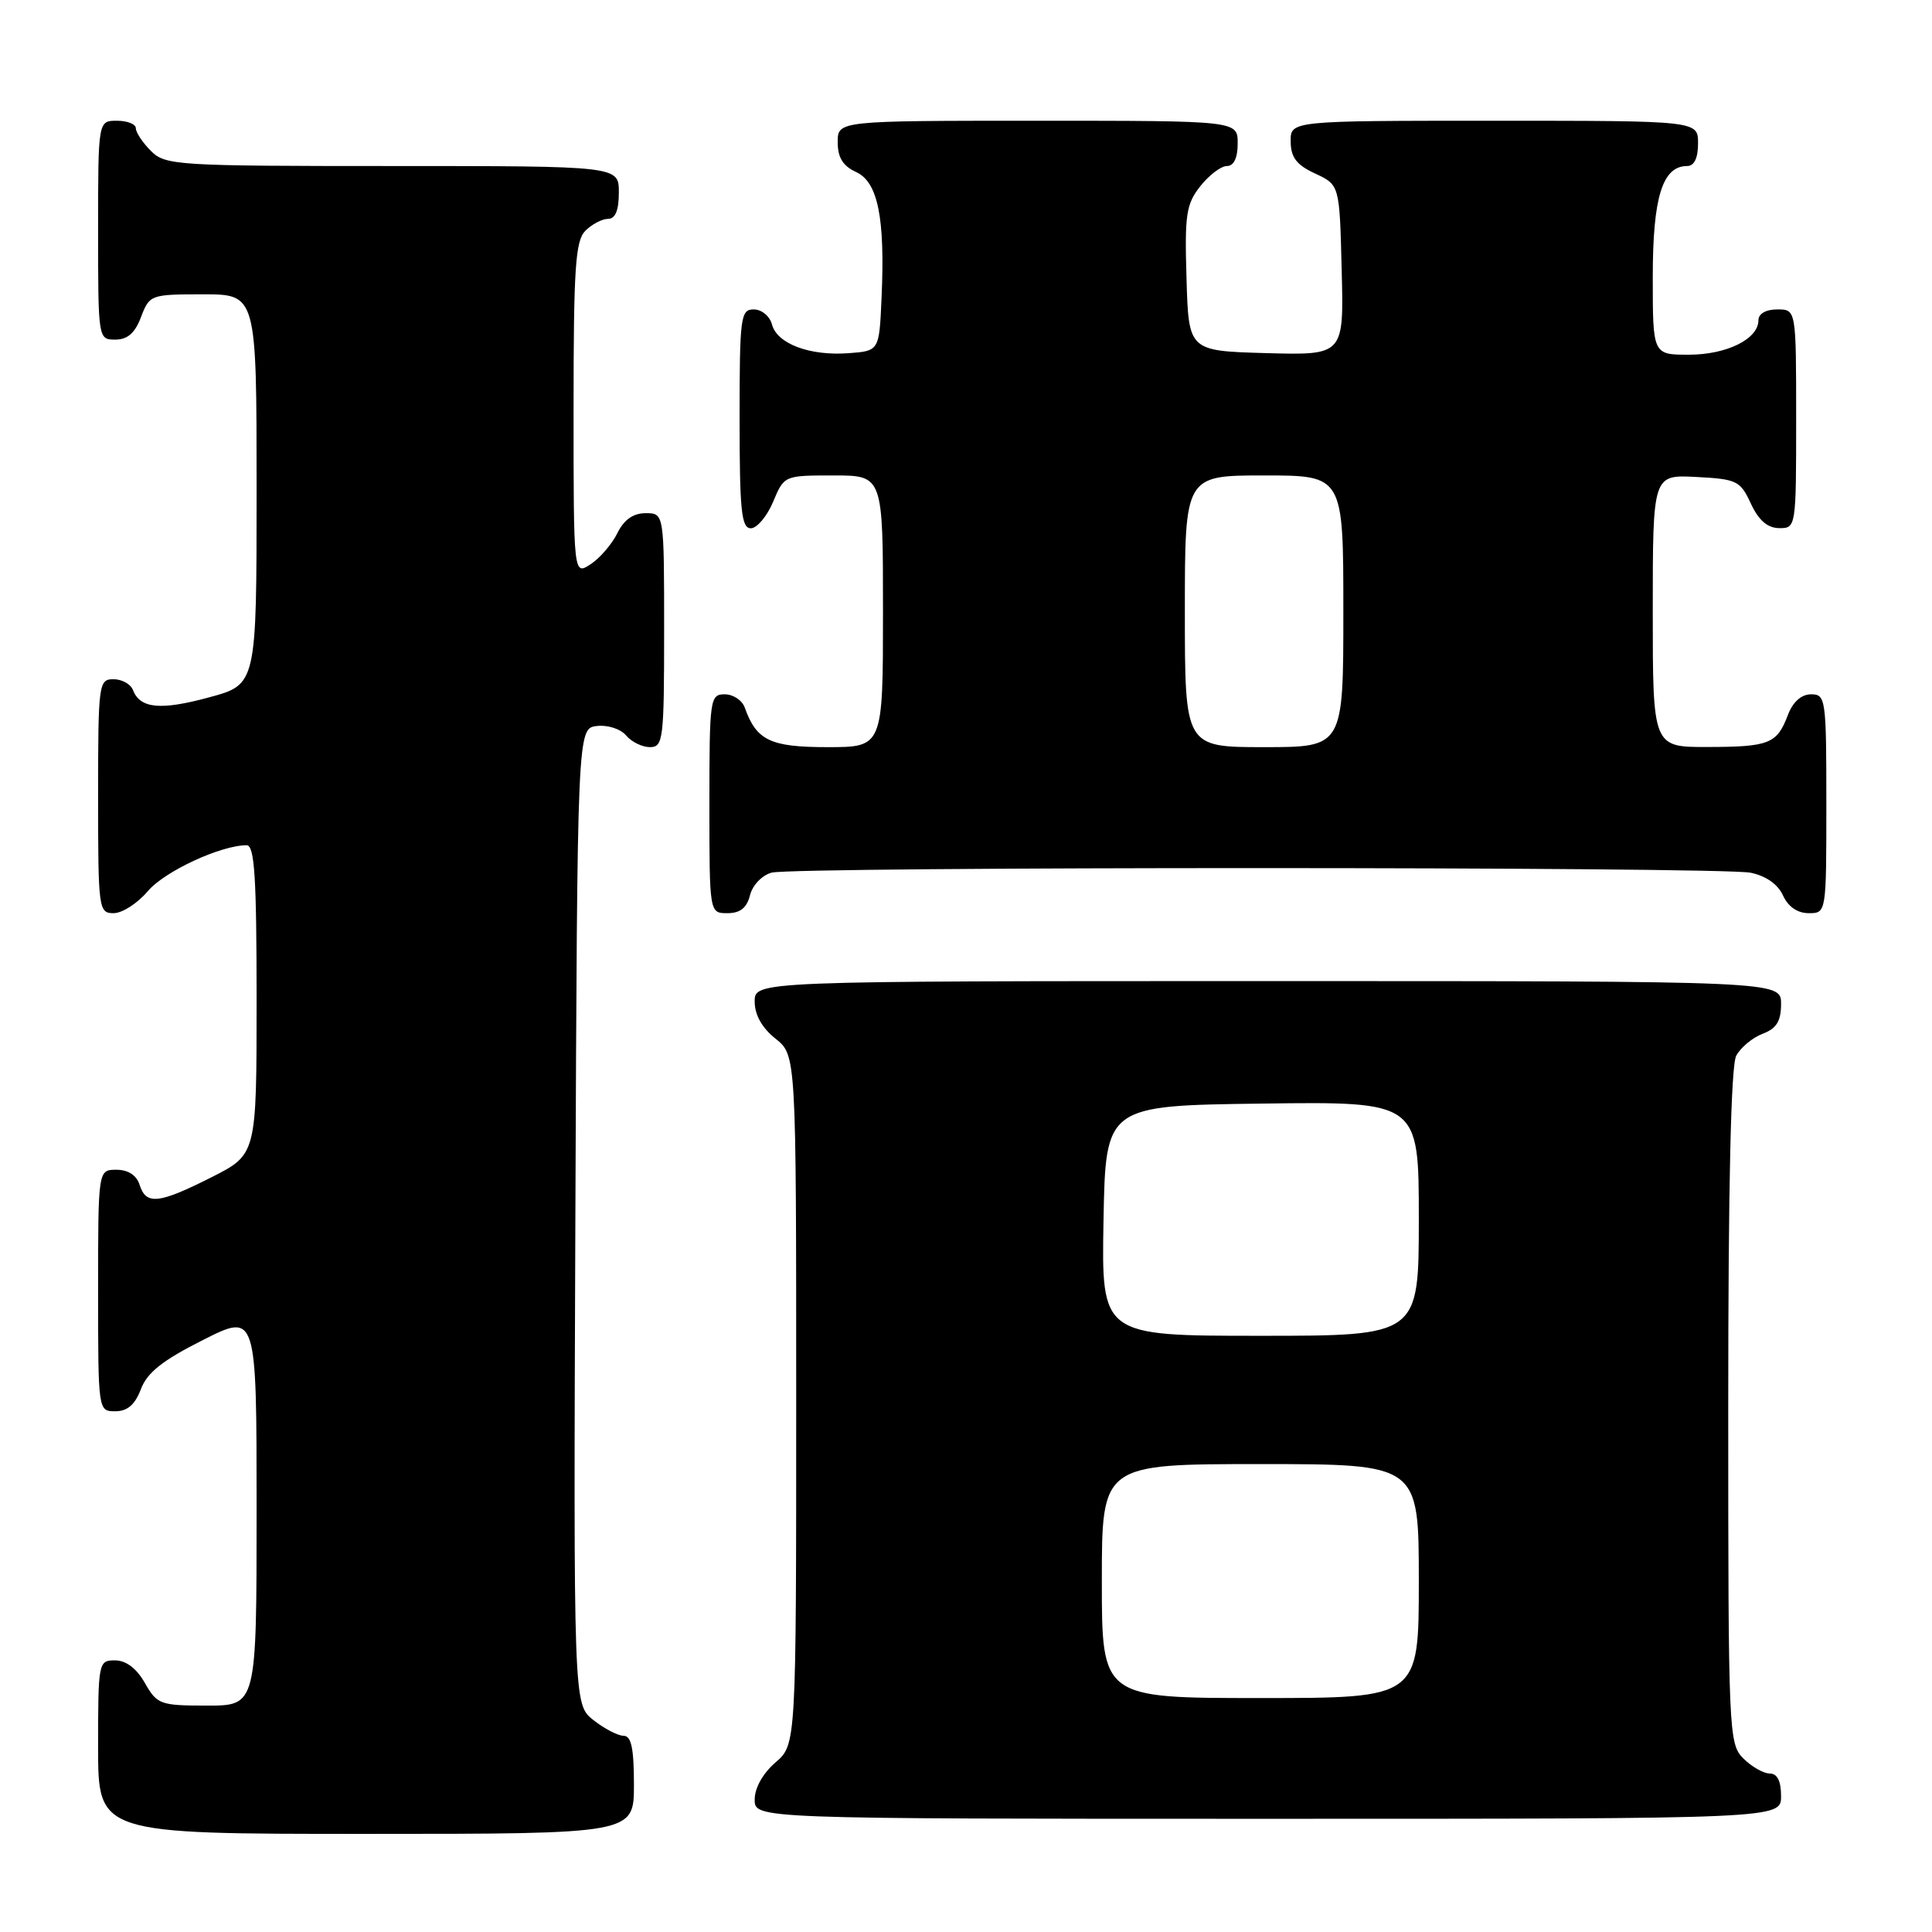 <?xml version="1.0" encoding="UTF-8" standalone="no"?>
<!DOCTYPE svg PUBLIC "-//W3C//DTD SVG 1.1//EN" "http://www.w3.org/Graphics/SVG/1.1/DTD/svg11.dtd" >
<svg xmlns="http://www.w3.org/2000/svg" xmlns:xlink="http://www.w3.org/1999/xlink" version="1.1" viewBox="0 0 256 256">
 <g >
 <path fill="currentColor"
d=" M 84.00 236.50 C 84.00 231.67 83.65 230.00 82.63 230.00 C 81.88 230.00 80.08 229.06 78.63 227.92 C 75.99 225.84 75.99 225.84 76.24 161.17 C 76.50 96.50 76.50 96.50 79.09 96.20 C 80.52 96.03 82.24 96.59 82.96 97.45 C 83.67 98.30 85.09 99.00 86.12 99.00 C 87.88 99.00 88.00 98.00 88.00 83.50 C 88.00 68.00 88.00 68.00 85.55 68.00 C 83.90 68.00 82.68 68.86 81.80 70.65 C 81.09 72.10 79.49 73.96 78.25 74.77 C 76.00 76.24 76.00 76.24 76.00 54.19 C 76.00 35.48 76.24 31.90 77.57 30.57 C 78.44 29.71 79.79 29.00 80.57 29.00 C 81.54 29.00 82.00 27.87 82.00 25.50 C 82.00 22.00 82.00 22.00 52.00 22.00 C 23.33 22.00 21.91 21.91 20.00 20.00 C 18.90 18.90 18.00 17.55 18.00 17.00 C 18.00 16.45 16.88 16.00 15.50 16.00 C 13.00 16.00 13.00 16.00 13.00 30.50 C 13.00 44.93 13.01 45.00 15.28 45.00 C 16.90 45.00 17.89 44.13 18.69 42.00 C 19.81 39.06 19.96 39.00 26.91 39.00 C 34.00 39.00 34.00 39.00 34.00 64.85 C 34.00 90.70 34.00 90.70 27.72 92.40 C 21.25 94.16 18.56 93.89 17.61 91.42 C 17.31 90.64 16.15 90.00 15.03 90.00 C 13.08 90.00 13.00 90.59 13.00 105.50 C 13.00 120.49 13.07 121.00 15.06 121.00 C 16.20 121.00 18.23 119.69 19.58 118.09 C 21.78 115.47 29.25 112.00 32.68 112.00 C 33.73 112.00 34.00 116.17 34.00 132.49 C 34.00 152.97 34.00 152.97 28.03 155.99 C 21.01 159.53 19.36 159.70 18.50 157.00 C 18.09 155.72 16.99 155.00 15.43 155.00 C 13.00 155.00 13.00 155.00 13.00 171.00 C 13.00 186.99 13.00 187.00 15.28 187.00 C 16.88 187.00 17.89 186.13 18.67 184.07 C 19.50 181.87 21.54 180.25 26.89 177.56 C 34.00 173.97 34.00 173.97 34.00 199.99 C 34.00 226.00 34.00 226.00 27.45 226.00 C 21.23 226.00 20.82 225.85 19.20 223.01 C 18.11 221.08 16.70 220.01 15.25 220.01 C 13.05 220.00 13.00 220.24 13.00 231.50 C 13.00 243.00 13.00 243.00 48.50 243.00 C 84.00 243.00 84.00 243.00 84.00 236.50 Z  M 236.00 238.00 C 236.00 236.00 235.50 235.00 234.50 235.00 C 233.68 235.00 232.10 234.10 231.00 233.00 C 229.06 231.06 229.00 229.67 229.00 186.43 C 229.00 156.93 229.36 141.20 230.06 139.89 C 230.64 138.80 232.22 137.49 233.56 136.98 C 235.40 136.28 236.00 135.31 236.00 133.02 C 236.00 130.00 236.00 130.00 168.00 130.00 C 100.00 130.00 100.00 130.00 100.00 132.71 C 100.00 134.47 100.96 136.19 102.75 137.62 C 105.50 139.81 105.50 139.81 105.50 185.49 C 105.50 231.17 105.50 231.17 102.75 233.54 C 101.09 234.97 100.00 236.91 100.00 238.45 C 100.00 241.00 100.00 241.00 168.00 241.00 C 236.00 241.00 236.00 241.00 236.00 238.00 Z  M 99.38 118.62 C 99.71 117.29 100.98 115.97 102.24 115.63 C 105.28 114.82 227.89 114.83 231.96 115.64 C 233.98 116.05 235.57 117.16 236.25 118.64 C 236.93 120.14 238.17 121.00 239.66 121.00 C 242.00 121.00 242.00 121.00 242.00 106.50 C 242.00 92.61 241.92 92.00 239.98 92.00 C 238.69 92.00 237.57 93.00 236.91 94.73 C 235.46 98.56 234.44 98.97 226.25 98.98 C 219.00 99.00 219.00 99.00 219.00 80.95 C 219.00 62.90 219.00 62.90 224.75 63.20 C 230.14 63.48 230.60 63.70 232.00 66.73 C 233.03 68.95 234.20 69.96 235.75 69.98 C 237.98 70.00 238.00 69.88 238.00 55.50 C 238.00 41.00 238.00 41.00 235.50 41.00 C 233.99 41.00 233.00 41.57 233.00 42.44 C 233.00 44.92 228.80 47.00 223.78 47.00 C 219.00 47.00 219.00 47.00 219.00 36.72 C 219.00 26.12 220.28 22.00 223.56 22.00 C 224.49 22.00 225.00 20.95 225.00 19.00 C 225.00 16.00 225.00 16.00 198.00 16.00 C 171.00 16.00 171.00 16.00 171.02 18.75 C 171.04 20.86 171.79 21.85 174.27 23.00 C 177.50 24.50 177.50 24.50 177.78 35.79 C 178.07 47.07 178.07 47.07 167.78 46.79 C 157.50 46.50 157.50 46.50 157.22 36.93 C 156.96 28.46 157.17 27.05 159.04 24.68 C 160.20 23.21 161.79 22.00 162.57 22.00 C 163.49 22.00 164.00 20.93 164.00 19.00 C 164.00 16.00 164.00 16.00 137.50 16.00 C 111.00 16.00 111.00 16.00 111.00 18.84 C 111.00 20.88 111.69 21.99 113.43 22.79 C 116.33 24.11 117.29 28.85 116.81 39.50 C 116.50 46.50 116.50 46.50 112.44 46.80 C 107.29 47.18 102.96 45.55 102.29 42.99 C 102.00 41.89 100.92 41.00 99.88 41.00 C 98.13 41.00 98.00 41.97 98.00 55.50 C 98.00 67.66 98.24 70.00 99.49 70.00 C 100.30 70.00 101.63 68.42 102.44 66.50 C 103.90 63.00 103.91 63.00 110.45 63.00 C 117.00 63.00 117.00 63.00 117.00 81.00 C 117.00 99.00 117.00 99.00 109.65 99.00 C 102.07 99.00 100.23 98.12 98.68 93.75 C 98.34 92.79 97.15 92.00 96.03 92.00 C 94.08 92.00 94.00 92.59 94.00 106.50 C 94.00 121.00 94.00 121.00 96.39 121.00 C 98.08 121.00 98.96 120.30 99.38 118.62 Z  M 146.00 209.50 C 146.00 194.00 146.00 194.00 167.00 194.00 C 188.00 194.00 188.00 194.00 188.00 209.50 C 188.00 225.00 188.00 225.00 167.00 225.00 C 146.00 225.00 146.00 225.00 146.00 209.50 Z  M 146.22 161.75 C 146.50 146.50 146.50 146.50 167.25 146.23 C 188.00 145.96 188.00 145.96 188.00 161.48 C 188.00 177.00 188.00 177.00 166.97 177.00 C 145.95 177.00 145.95 177.00 146.22 161.75 Z  M 157.00 81.00 C 157.00 63.00 157.00 63.00 167.50 63.00 C 178.00 63.00 178.00 63.00 178.00 81.00 C 178.00 99.00 178.00 99.00 167.50 99.00 C 157.00 99.00 157.00 99.00 157.00 81.00 Z "/>
</g>
</svg>